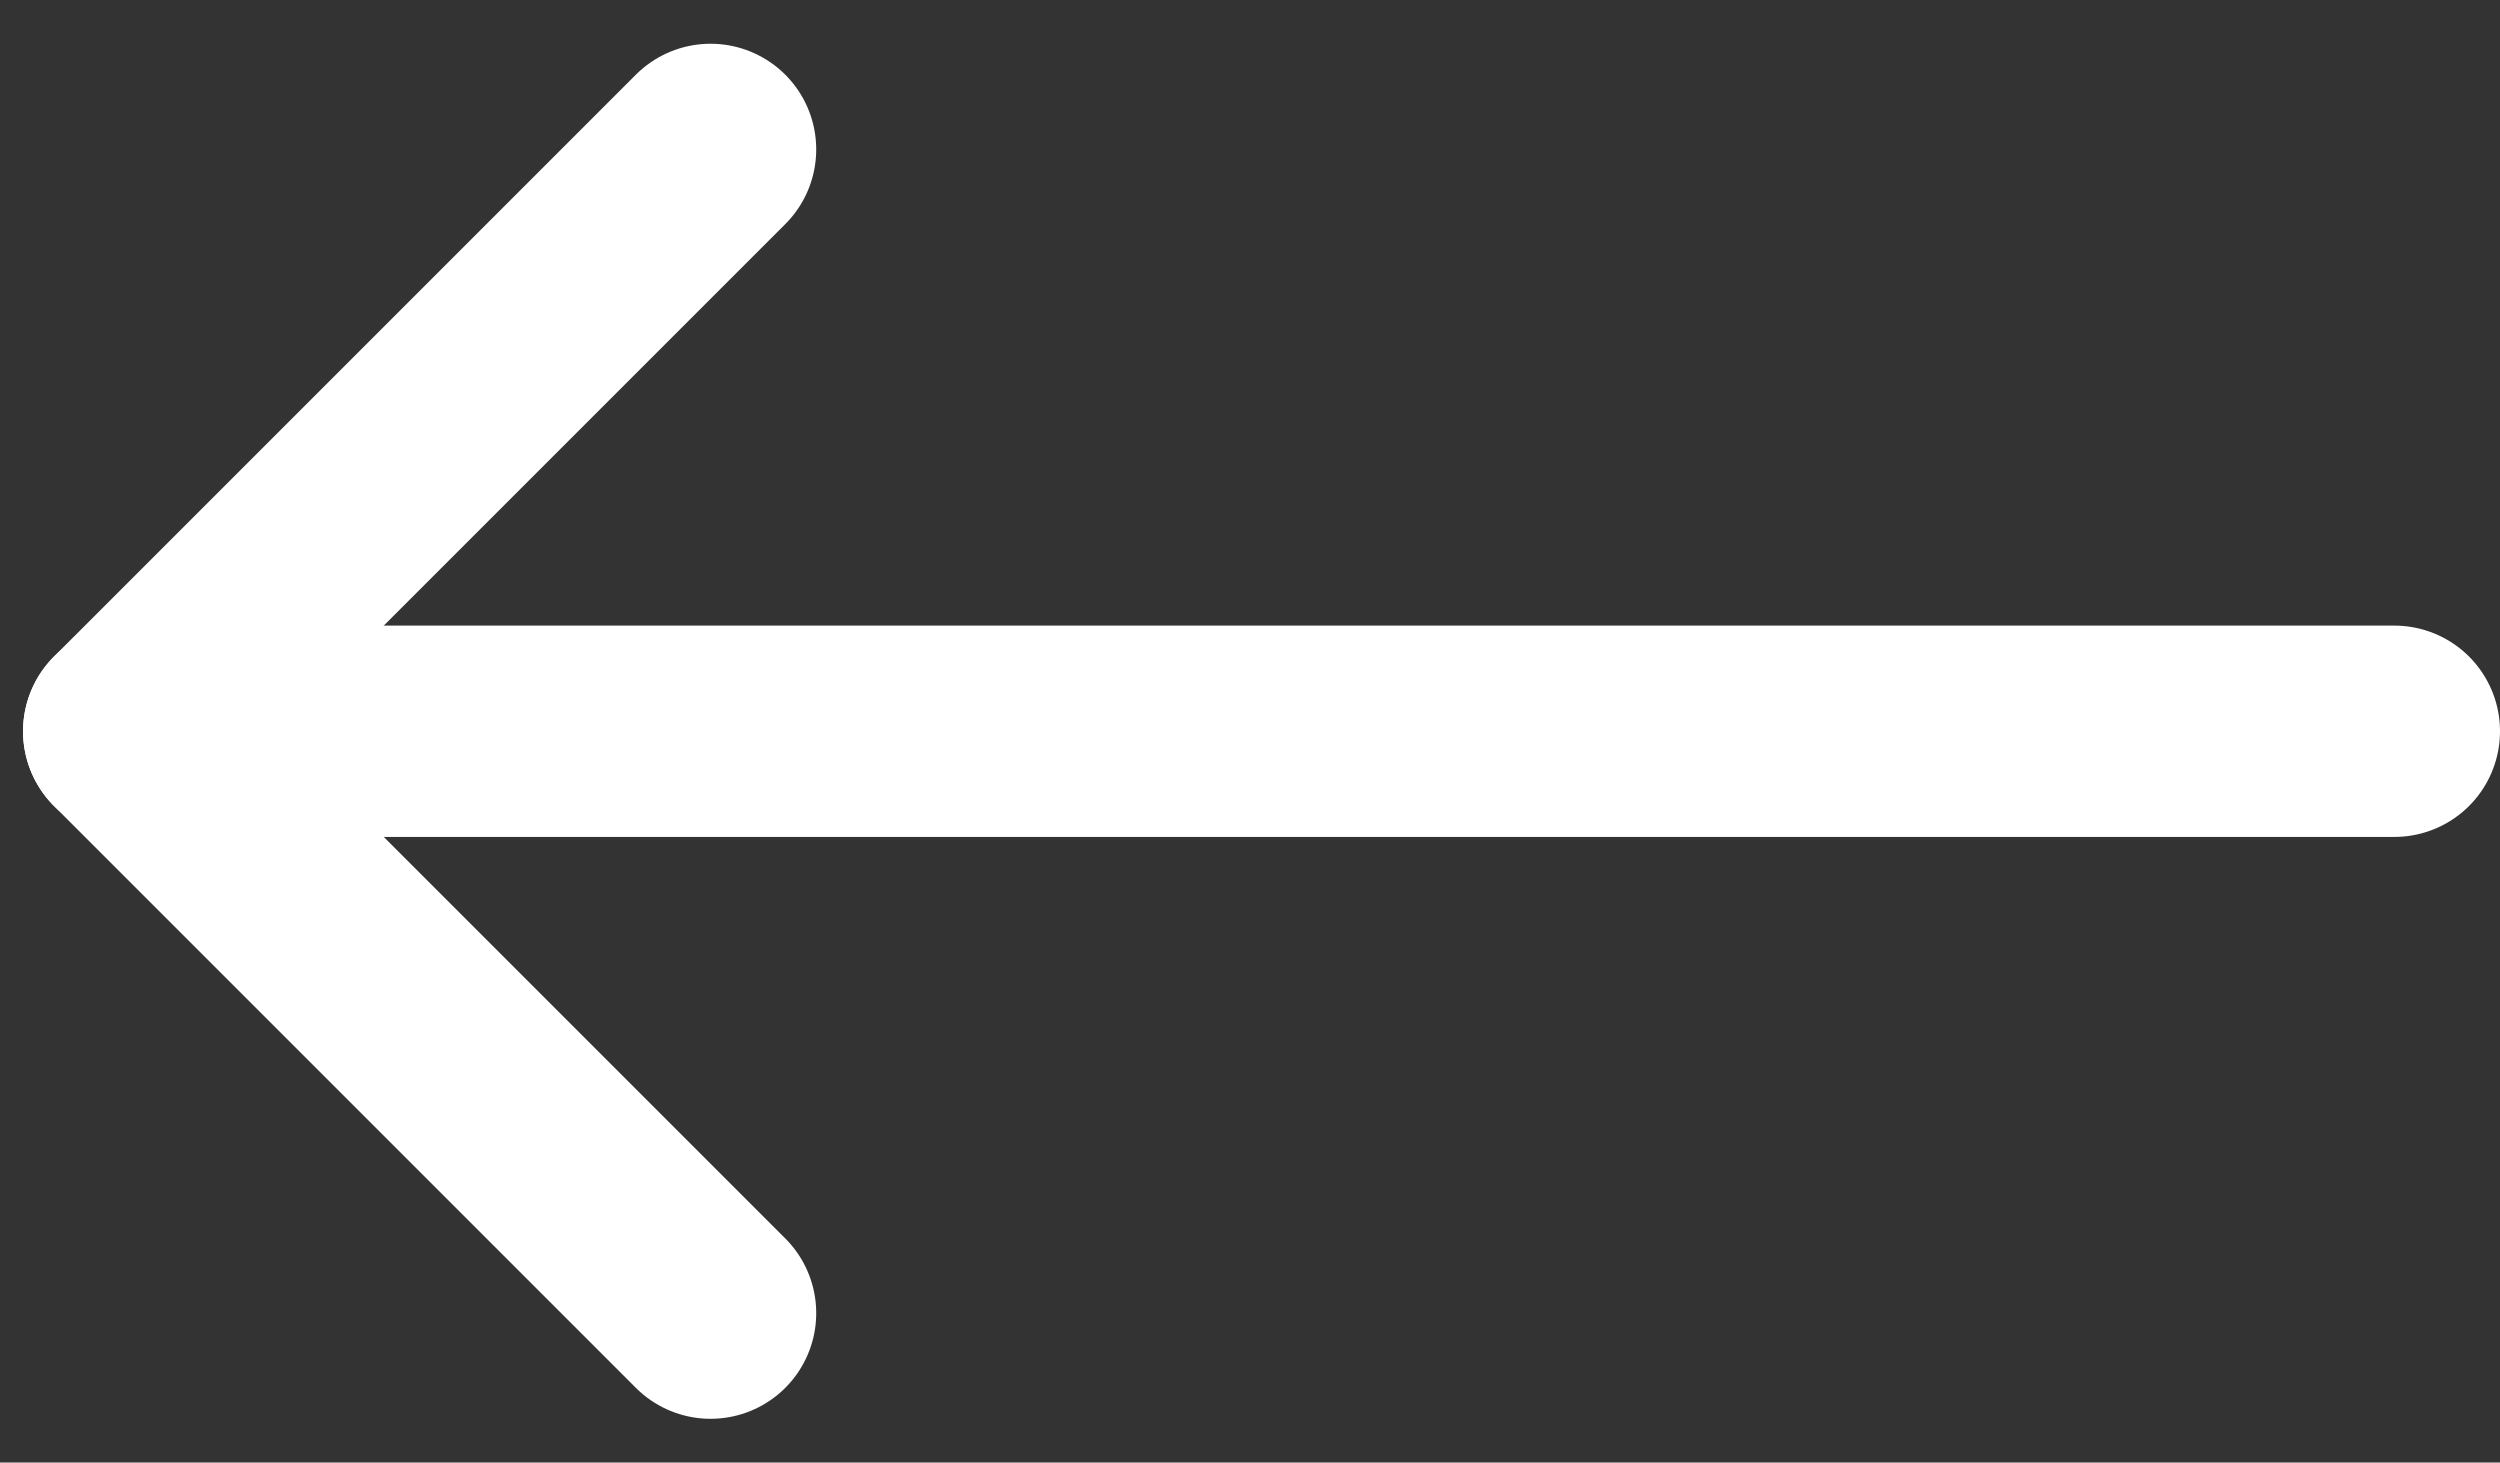 <svg xmlns="http://www.w3.org/2000/svg" width="23.661" height="13.842" viewBox="0 0 23.661 13.842"><rect x="0" y="0" width="23.661" height="13.842" fill="#333333" stroke="none"/><defs><style>.a{fill:none;stroke:#fff;stroke-linecap:round;stroke-linejoin:round;stroke-width:2px;}</style></defs><g transform="translate(22.661 1.414) rotate(90)"><path class="a" d="M11.014,0,5.507,5.507,0,0" transform="translate(0 15.936)"/><path class="a" d="M0,0" transform="translate(5.507 22.661)"/><line class="a" y2="21.443" transform="translate(5.507)"/></g></svg>